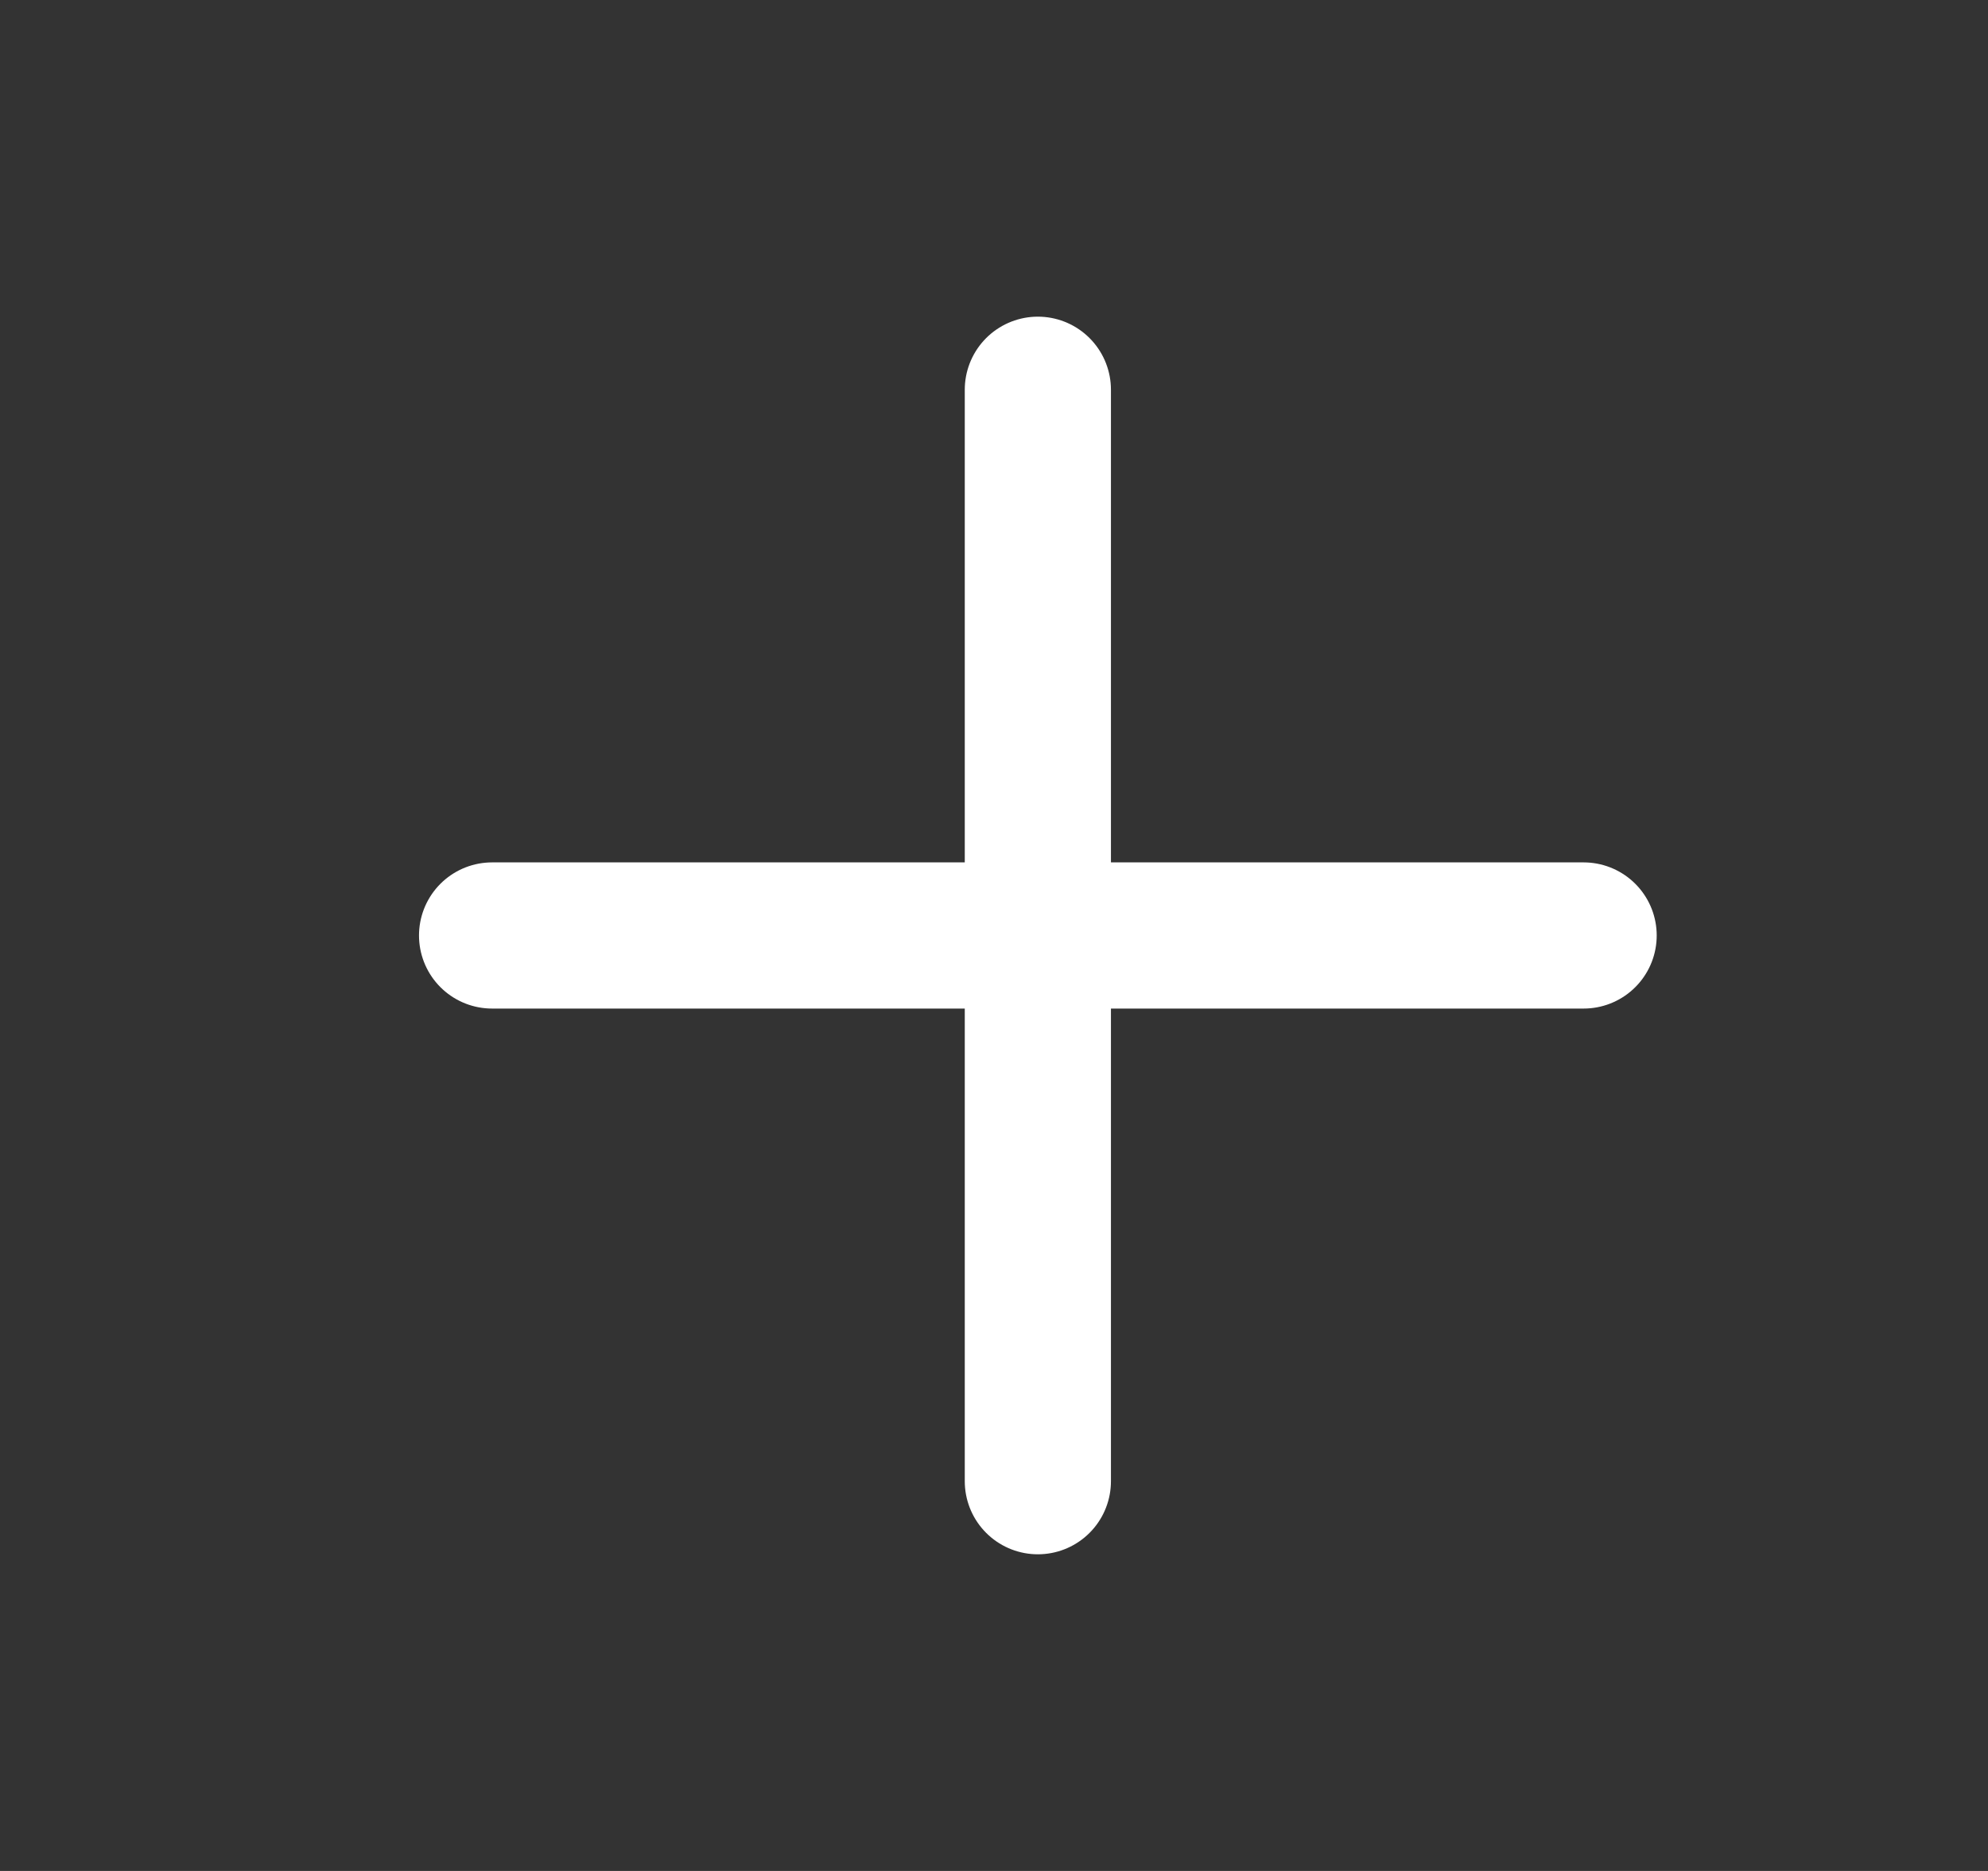 <svg width="17" height="16" viewBox="0 0 17 16" fill="none" xmlns="http://www.w3.org/2000/svg">
<rect x="0" y="0" width="17" height="16" fill="#333333" stroke="none"/>
<path d="M4.208 8H13.542M8.875 3.333V12.667" stroke="white" stroke-width="1.25" stroke-linecap="round" stroke-linejoin="round"/>
</svg>
